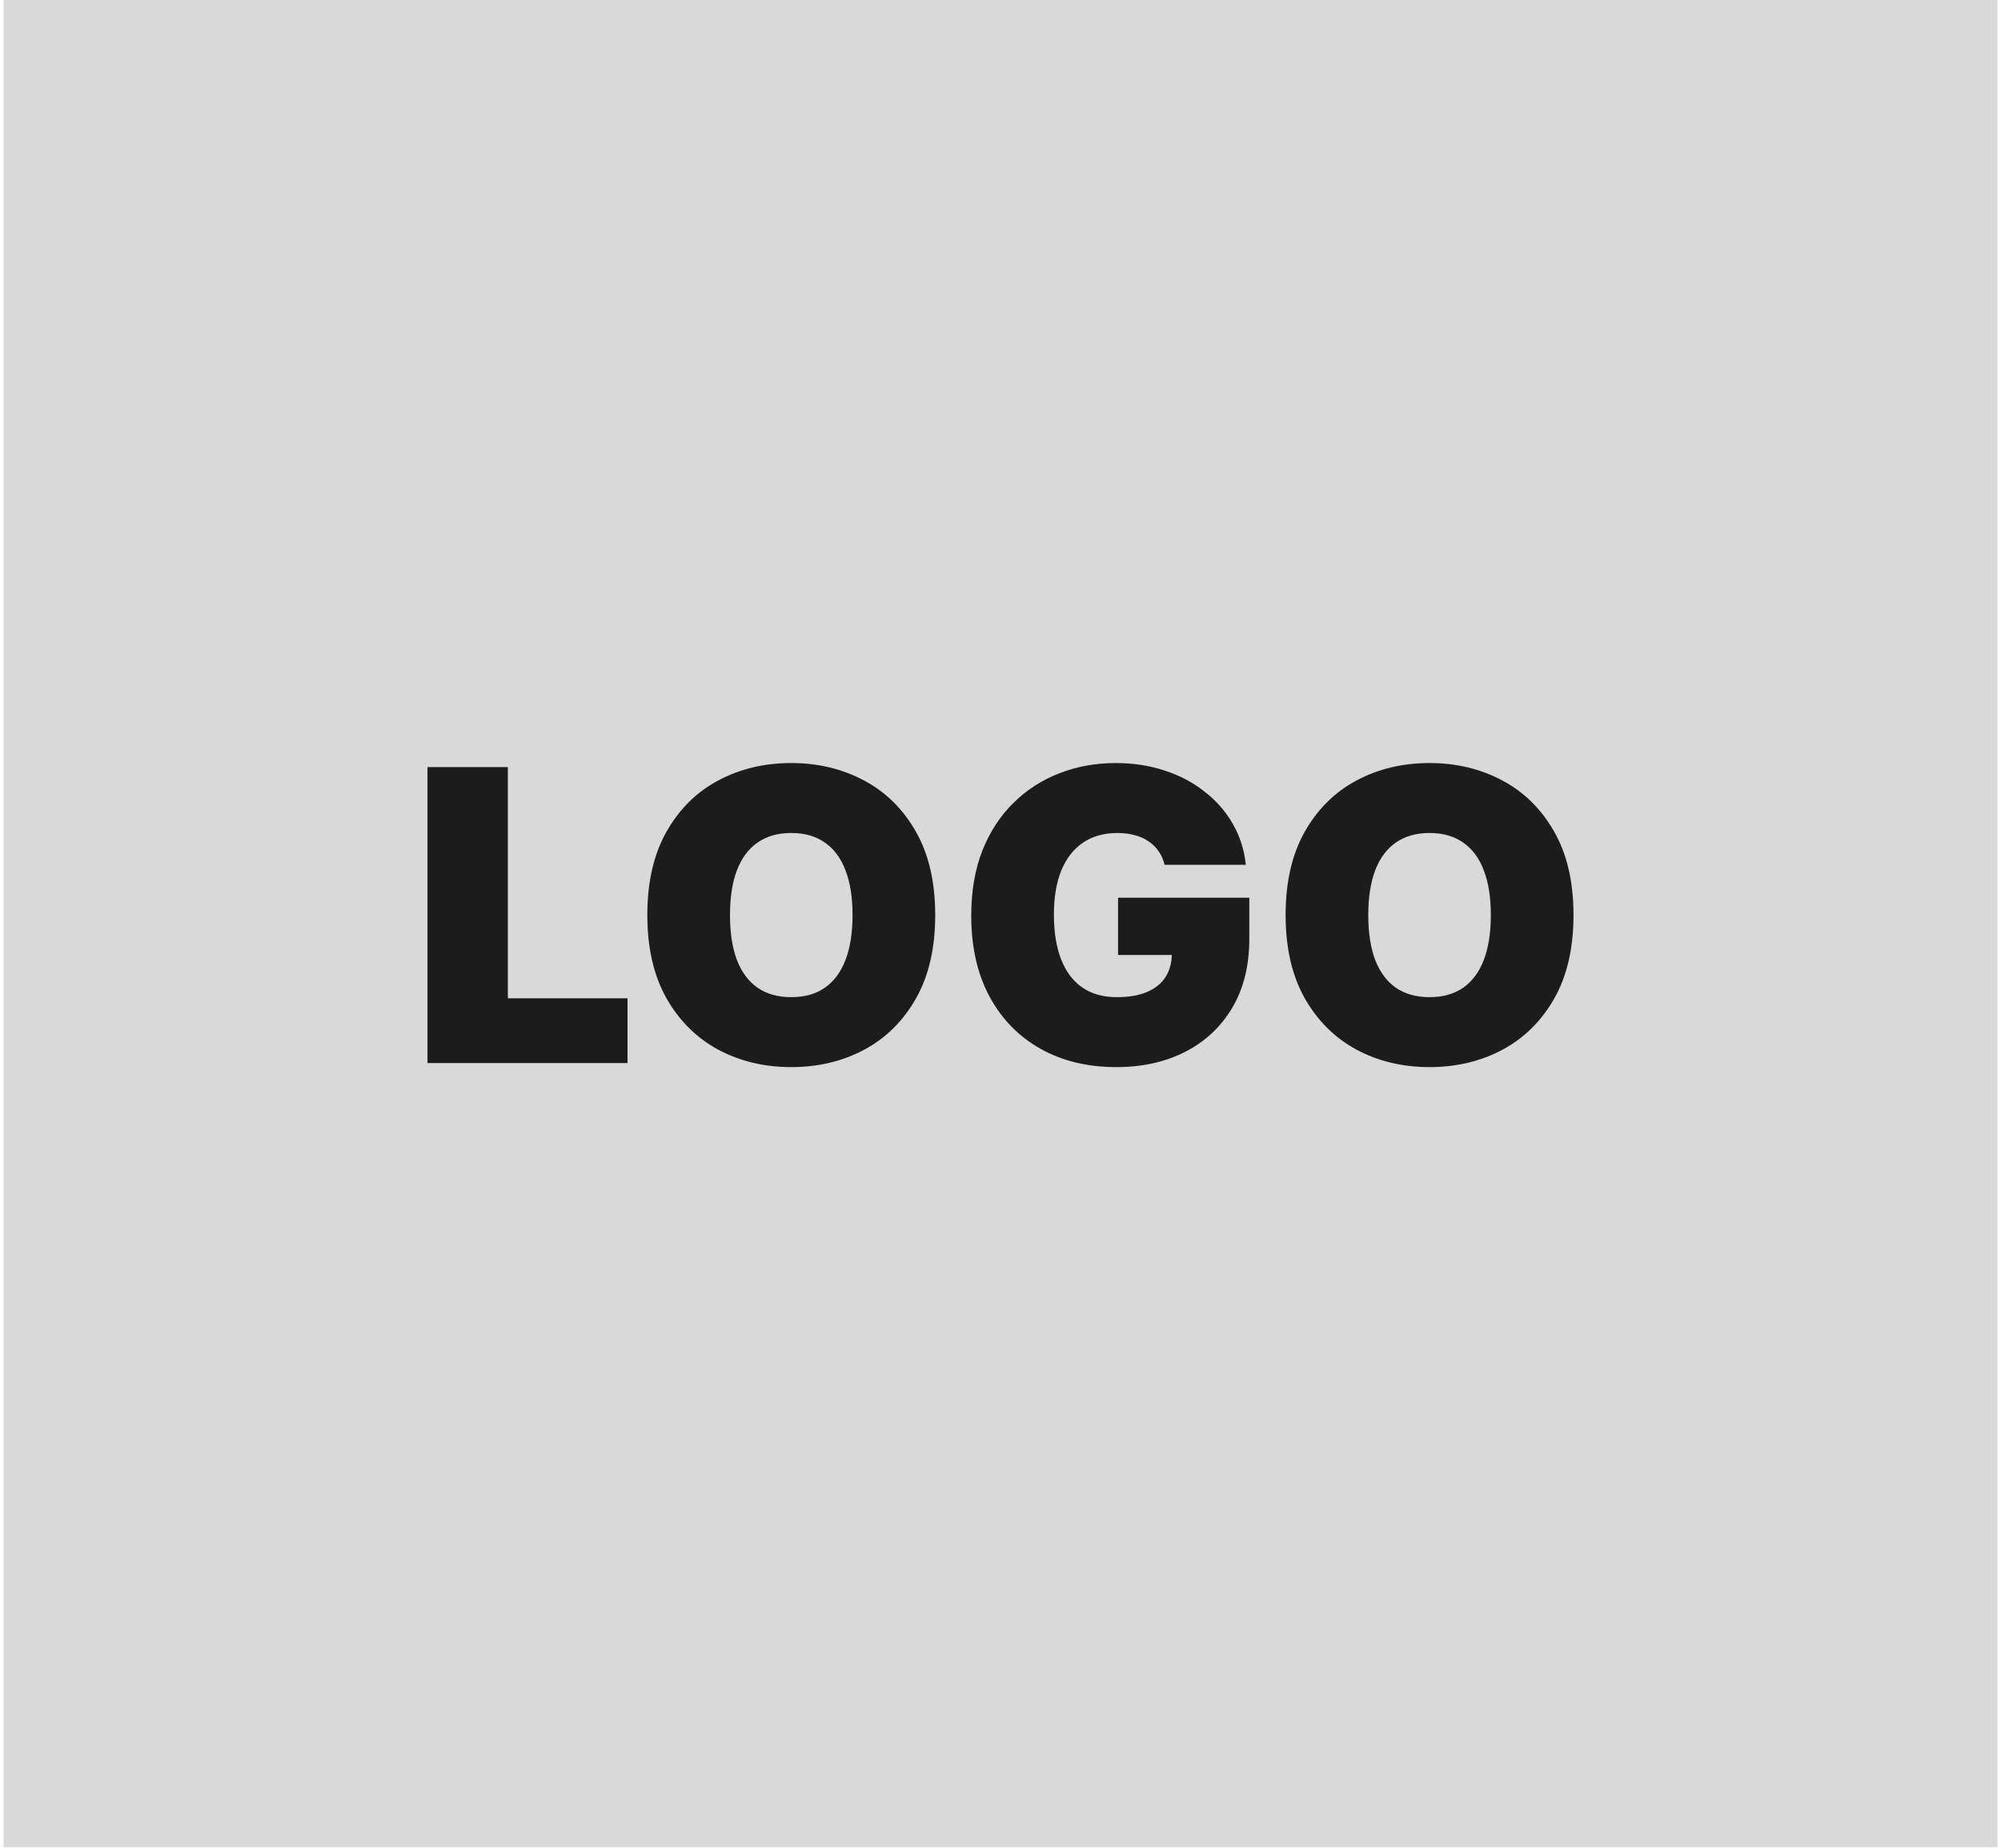 <svg width="118" height="109" viewBox="0 0 118 109" fill="none" xmlns="http://www.w3.org/2000/svg">
<rect width="117.581" height="108.932" transform="translate(0.21)" fill="#D9D9D9"/>
<path d="M92.79 53.966C92.79 55.909 92.413 57.548 91.657 58.883C90.901 60.213 89.881 61.222 88.597 61.909C87.313 62.591 85.881 62.932 84.302 62.932C82.711 62.932 81.273 62.588 79.989 61.901C78.711 61.207 77.694 60.196 76.938 58.867C76.188 57.531 75.813 55.898 75.813 53.966C75.813 52.023 76.188 50.386 76.938 49.057C77.694 47.722 78.711 46.713 79.989 46.031C81.273 45.344 82.711 45 84.302 45C85.881 45 87.313 45.344 88.597 46.031C89.881 46.713 90.901 47.722 91.657 49.057C92.413 50.386 92.79 52.023 92.79 53.966ZM87.915 53.966C87.915 52.92 87.776 52.04 87.498 51.324C87.225 50.602 86.819 50.057 86.279 49.688C85.745 49.312 85.086 49.125 84.302 49.125C83.518 49.125 82.856 49.312 82.316 49.688C81.782 50.057 81.376 50.602 81.097 51.324C80.825 52.04 80.688 52.92 80.688 53.966C80.688 55.011 80.825 55.895 81.097 56.617C81.376 57.332 81.782 57.878 82.316 58.253C82.856 58.622 83.518 58.807 84.302 58.807C85.086 58.807 85.745 58.622 86.279 58.253C86.819 57.878 87.225 57.332 87.498 56.617C87.776 55.895 87.915 55.011 87.915 53.966Z" fill="#1C1C1C"/>
<path d="M68.678 51C68.604 50.699 68.487 50.435 68.328 50.207C68.169 49.974 67.97 49.778 67.731 49.619C67.499 49.455 67.226 49.332 66.913 49.253C66.606 49.168 66.269 49.125 65.899 49.125C65.104 49.125 64.425 49.315 63.862 49.696C63.305 50.077 62.879 50.625 62.584 51.341C62.294 52.057 62.149 52.92 62.149 53.932C62.149 54.955 62.288 55.83 62.567 56.557C62.845 57.284 63.26 57.841 63.811 58.227C64.362 58.614 65.047 58.807 65.865 58.807C66.587 58.807 67.186 58.702 67.663 58.492C68.146 58.281 68.507 57.983 68.746 57.597C68.984 57.21 69.104 56.756 69.104 56.233L69.922 56.318H65.933V52.943H73.672V55.364C73.672 56.955 73.334 58.315 72.658 59.446C71.987 60.571 71.061 61.435 69.879 62.037C68.703 62.633 67.354 62.932 65.831 62.932C64.132 62.932 62.641 62.571 61.356 61.849C60.072 61.128 59.07 60.099 58.348 58.764C57.632 57.429 57.274 55.841 57.274 54C57.274 52.557 57.493 51.278 57.93 50.165C58.374 49.051 58.987 48.111 59.771 47.344C60.555 46.571 61.462 45.989 62.49 45.597C63.519 45.199 64.621 45 65.797 45C66.831 45 67.791 45.148 68.678 45.443C69.57 45.733 70.356 46.148 71.038 46.688C71.726 47.222 72.28 47.855 72.7 48.588C73.121 49.321 73.376 50.125 73.467 51H68.678Z" fill="#1C1C1C"/>
<path d="M55.15 53.966C55.15 55.909 54.772 57.548 54.016 58.883C53.261 60.213 52.241 61.222 50.957 61.909C49.673 62.591 48.241 62.932 46.661 62.932C45.07 62.932 43.633 62.588 42.349 61.901C41.07 61.207 40.053 60.196 39.298 58.867C38.548 57.531 38.173 55.898 38.173 53.966C38.173 52.023 38.548 50.386 39.298 49.057C40.053 47.722 41.07 46.713 42.349 46.031C43.633 45.344 45.07 45 46.661 45C48.241 45 49.673 45.344 50.957 46.031C52.241 46.713 53.261 47.722 54.016 49.057C54.772 50.386 55.15 52.023 55.15 53.966ZM50.275 53.966C50.275 52.92 50.136 52.04 49.857 51.324C49.584 50.602 49.178 50.057 48.639 49.688C48.104 49.312 47.445 49.125 46.661 49.125C45.877 49.125 45.215 49.312 44.675 49.688C44.141 50.057 43.735 50.602 43.457 51.324C43.184 52.04 43.048 52.92 43.048 53.966C43.048 55.011 43.184 55.895 43.457 56.617C43.735 57.332 44.141 57.878 44.675 58.253C45.215 58.622 45.877 58.807 46.661 58.807C47.445 58.807 48.104 58.622 48.639 58.253C49.178 57.878 49.584 57.332 49.857 56.617C50.136 55.895 50.275 55.011 50.275 53.966Z" fill="#1C1C1C"/>
<path d="M25.209 62.693V45.239H29.948V58.875H37.005V62.693H25.209Z" fill="#1C1C1C"/>
</svg>
